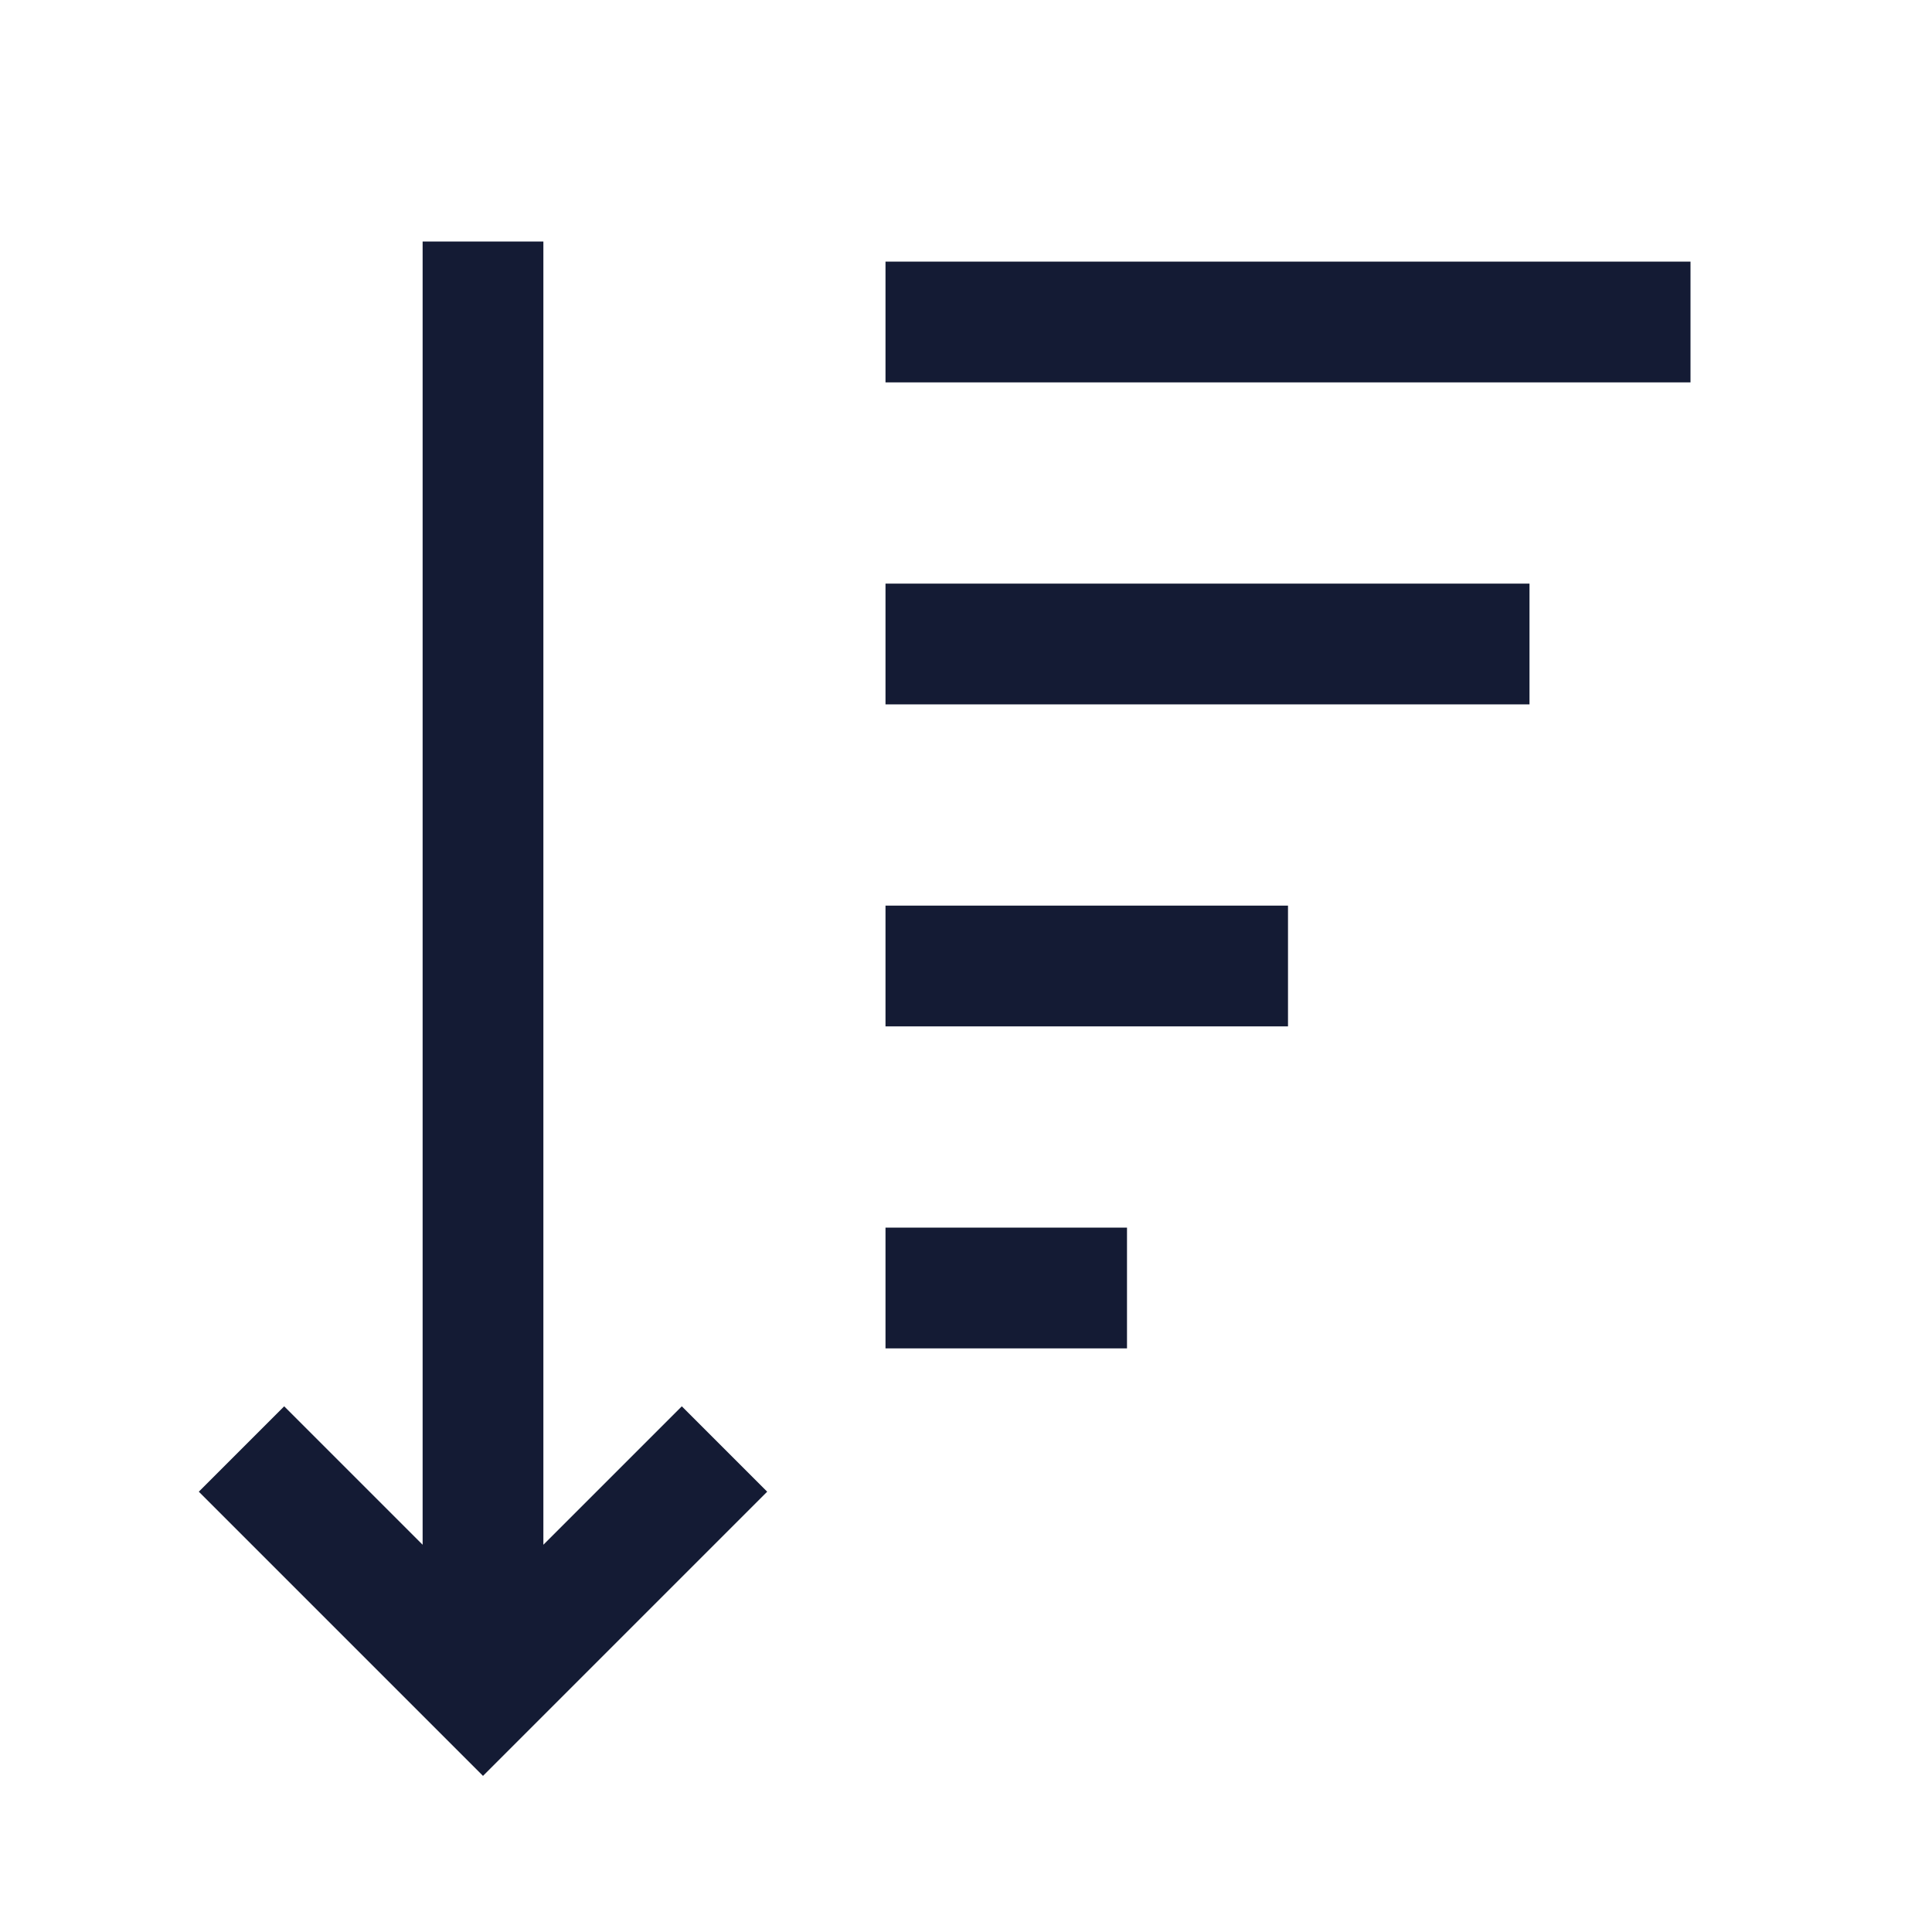 <svg width="24" height="24" viewBox="0 0 24 24" fill="none" xmlns="http://www.w3.org/2000/svg">
<path d="M11 8L19 8" stroke="#141B34" stroke-width="1.5" stroke-linejoin="round"/>
<path d="M11 12H16" stroke="#141B34" stroke-width="1.5" stroke-linejoin="round"/>
<path d="M11 16H14" stroke="#141B34" stroke-width="1.5" stroke-linejoin="round"/>
<path d="M11 4H21" stroke="#141B34" stroke-width="1.5" stroke-linejoin="round"/>
<path d="M6 3V20.123M3 18L6 21L9 18" stroke="#141B34" stroke-width="1.5"/>
</svg>
